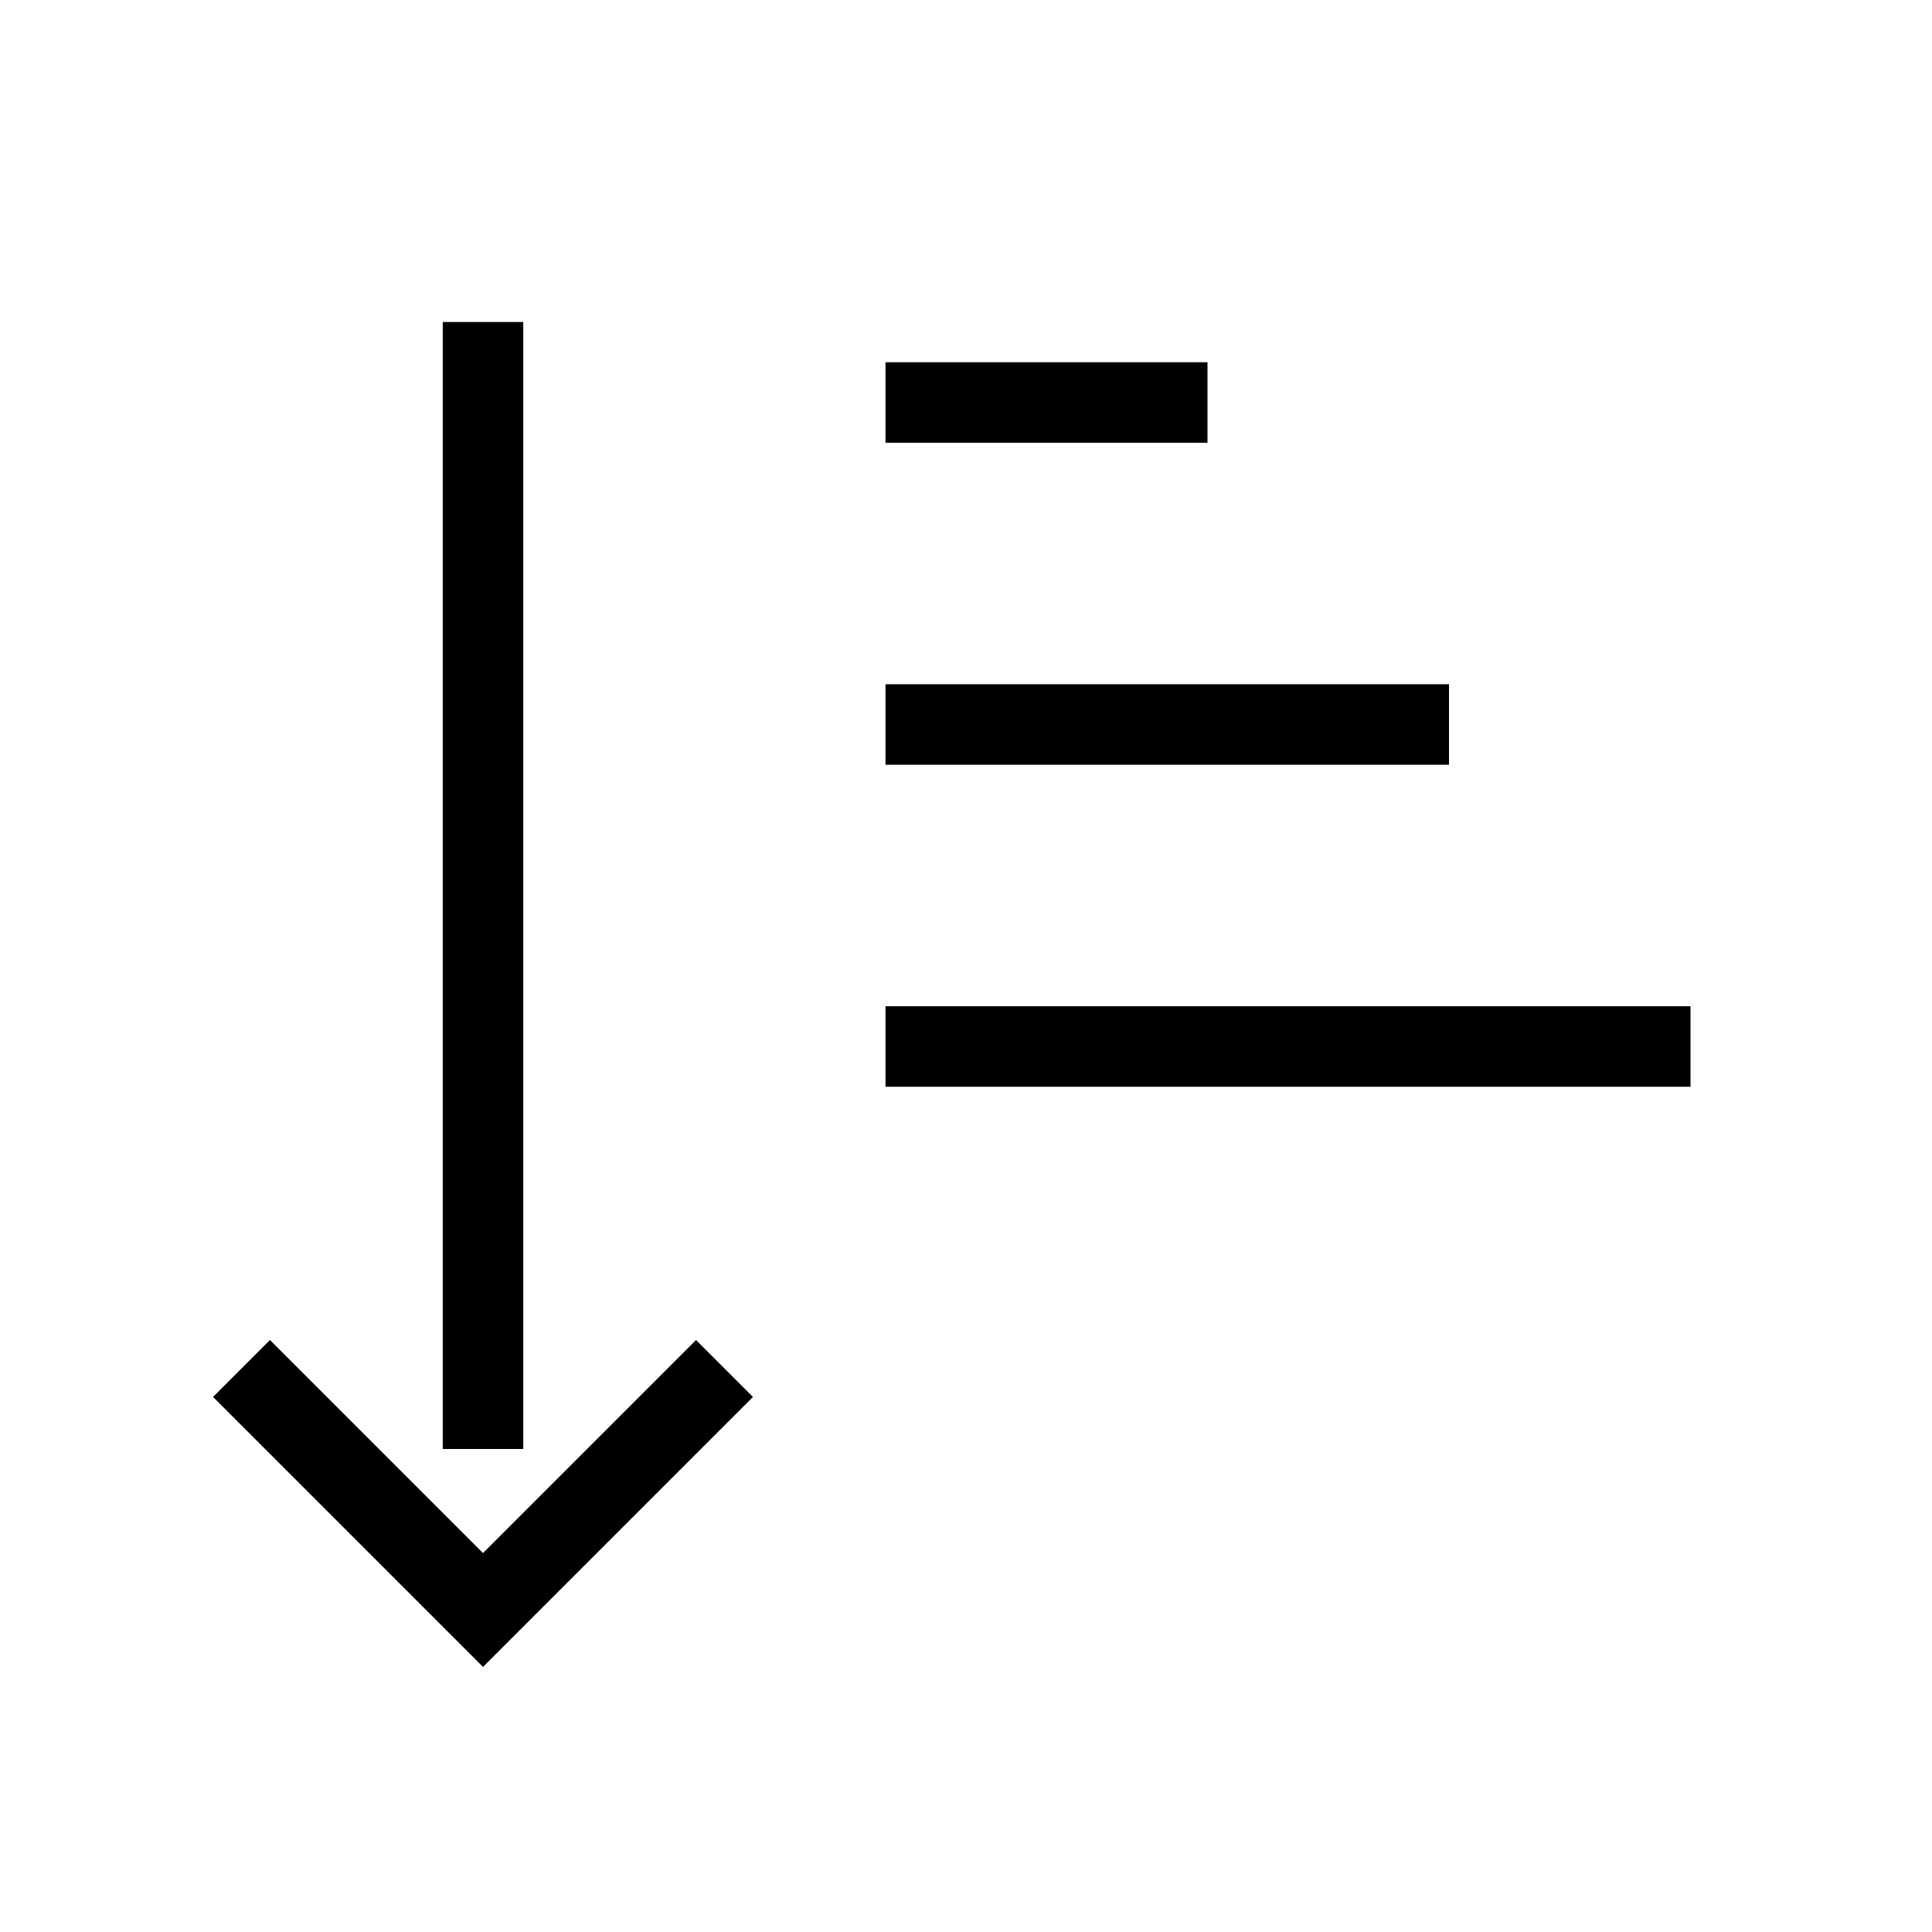 
<svg id="icon" viewBox="0 0 24 24" fill="none" xmlns="http://www.w3.org/2000/svg" stroke="currentColor">
  <path d="M11 5h4" />
  <path d="M11 9h7" />
  <path d="M11 13h10" />
  <path d="M3 17l3 3 3-3" />
  <path d="M6 18V4" />
</svg>
